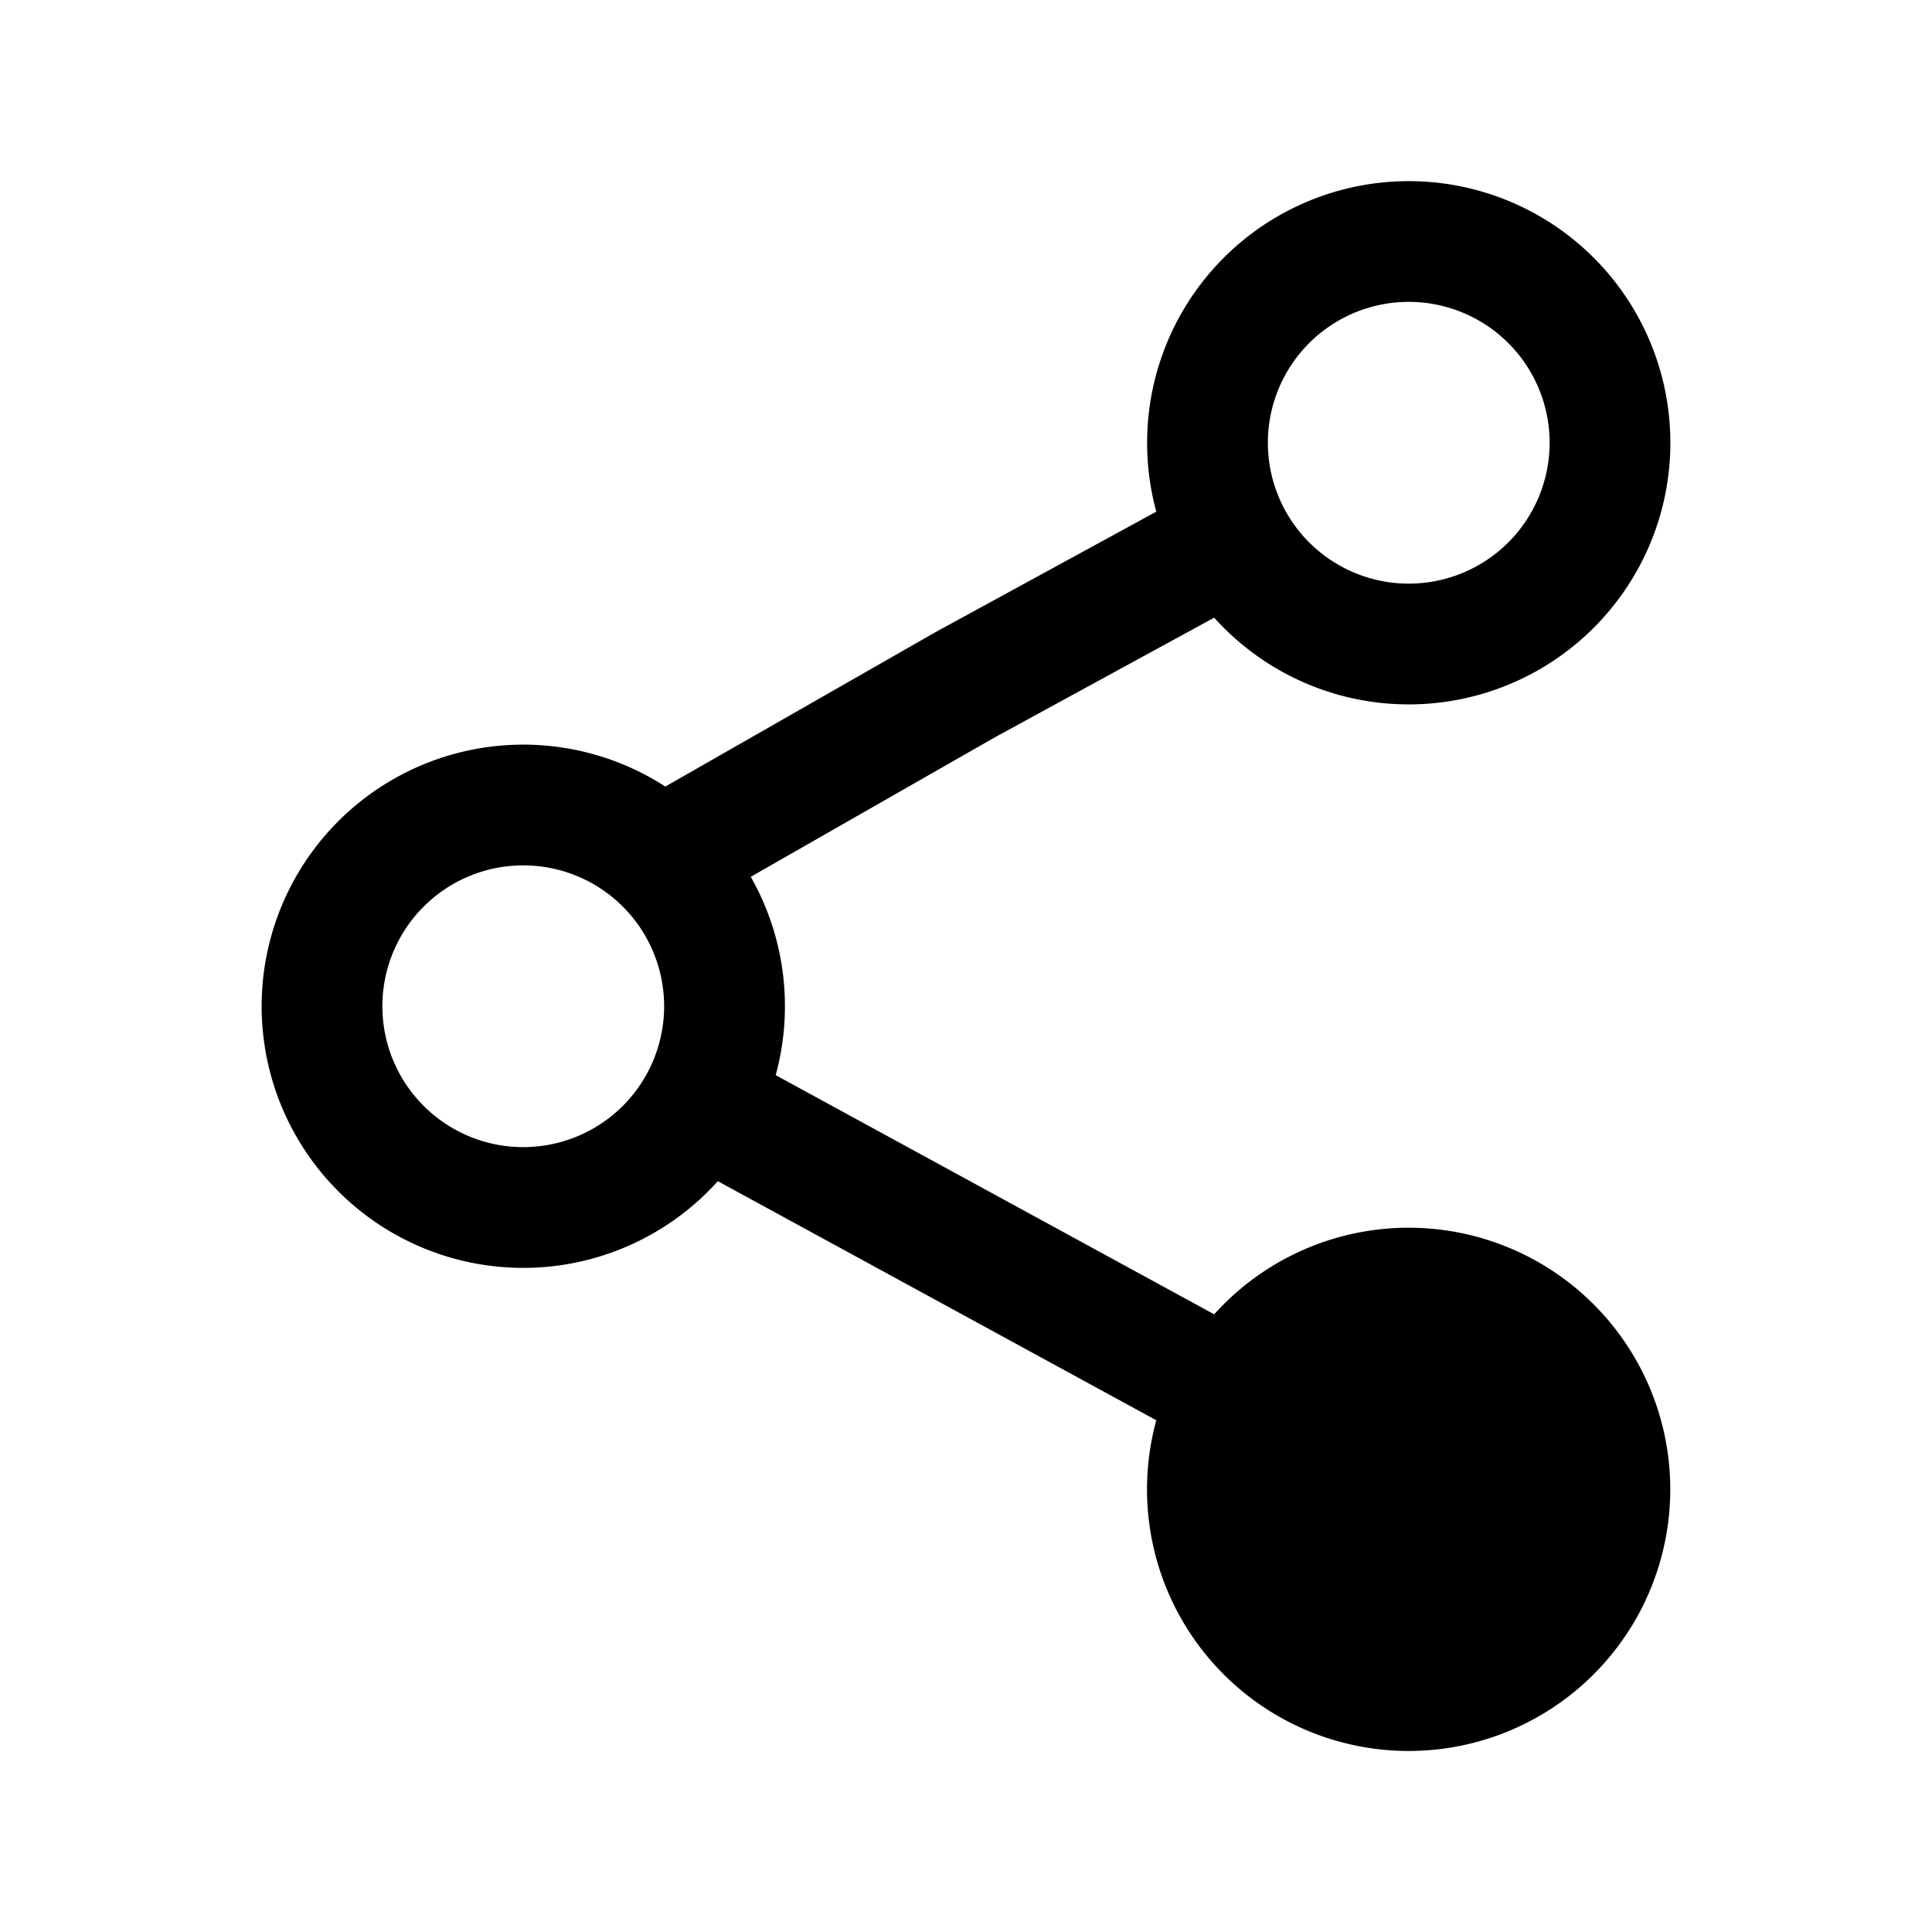 <svg xmlns="http://www.w3.org/2000/svg" width="1em" height="1em" viewBox="0 0 24 24">
	<path fill="currentColor" fillRule="evenodd" d="M14.25 5.5a3.25 3.25 0 1 1 .833 2.173l-2.717 1.482l-3.04 1.737a3.254 3.254 0 0 1 .31 2.464l5.447 2.971a3.25 3.25 0 1 1-.719 1.316l-5.447-2.97a3.25 3.25 0 1 1-.652-4.902l3.37-1.926l2.729-1.489a3.254 3.254 0 0 1-.114-.856m3.25-1.75a1.75 1.75 0 1 0 0 3.5a1.75 1.75 0 0 0 0-3.5m-11 7a1.75 1.75 0 1 0 0 3.5a1.75 1.75 0 0 0 0-3.5m9.25 7.75a1.75 1.75 0 1 1 3.5 0a1.75 1.75 0 0 1-3.5 0" clipRule="evenodd"></path>
</svg>